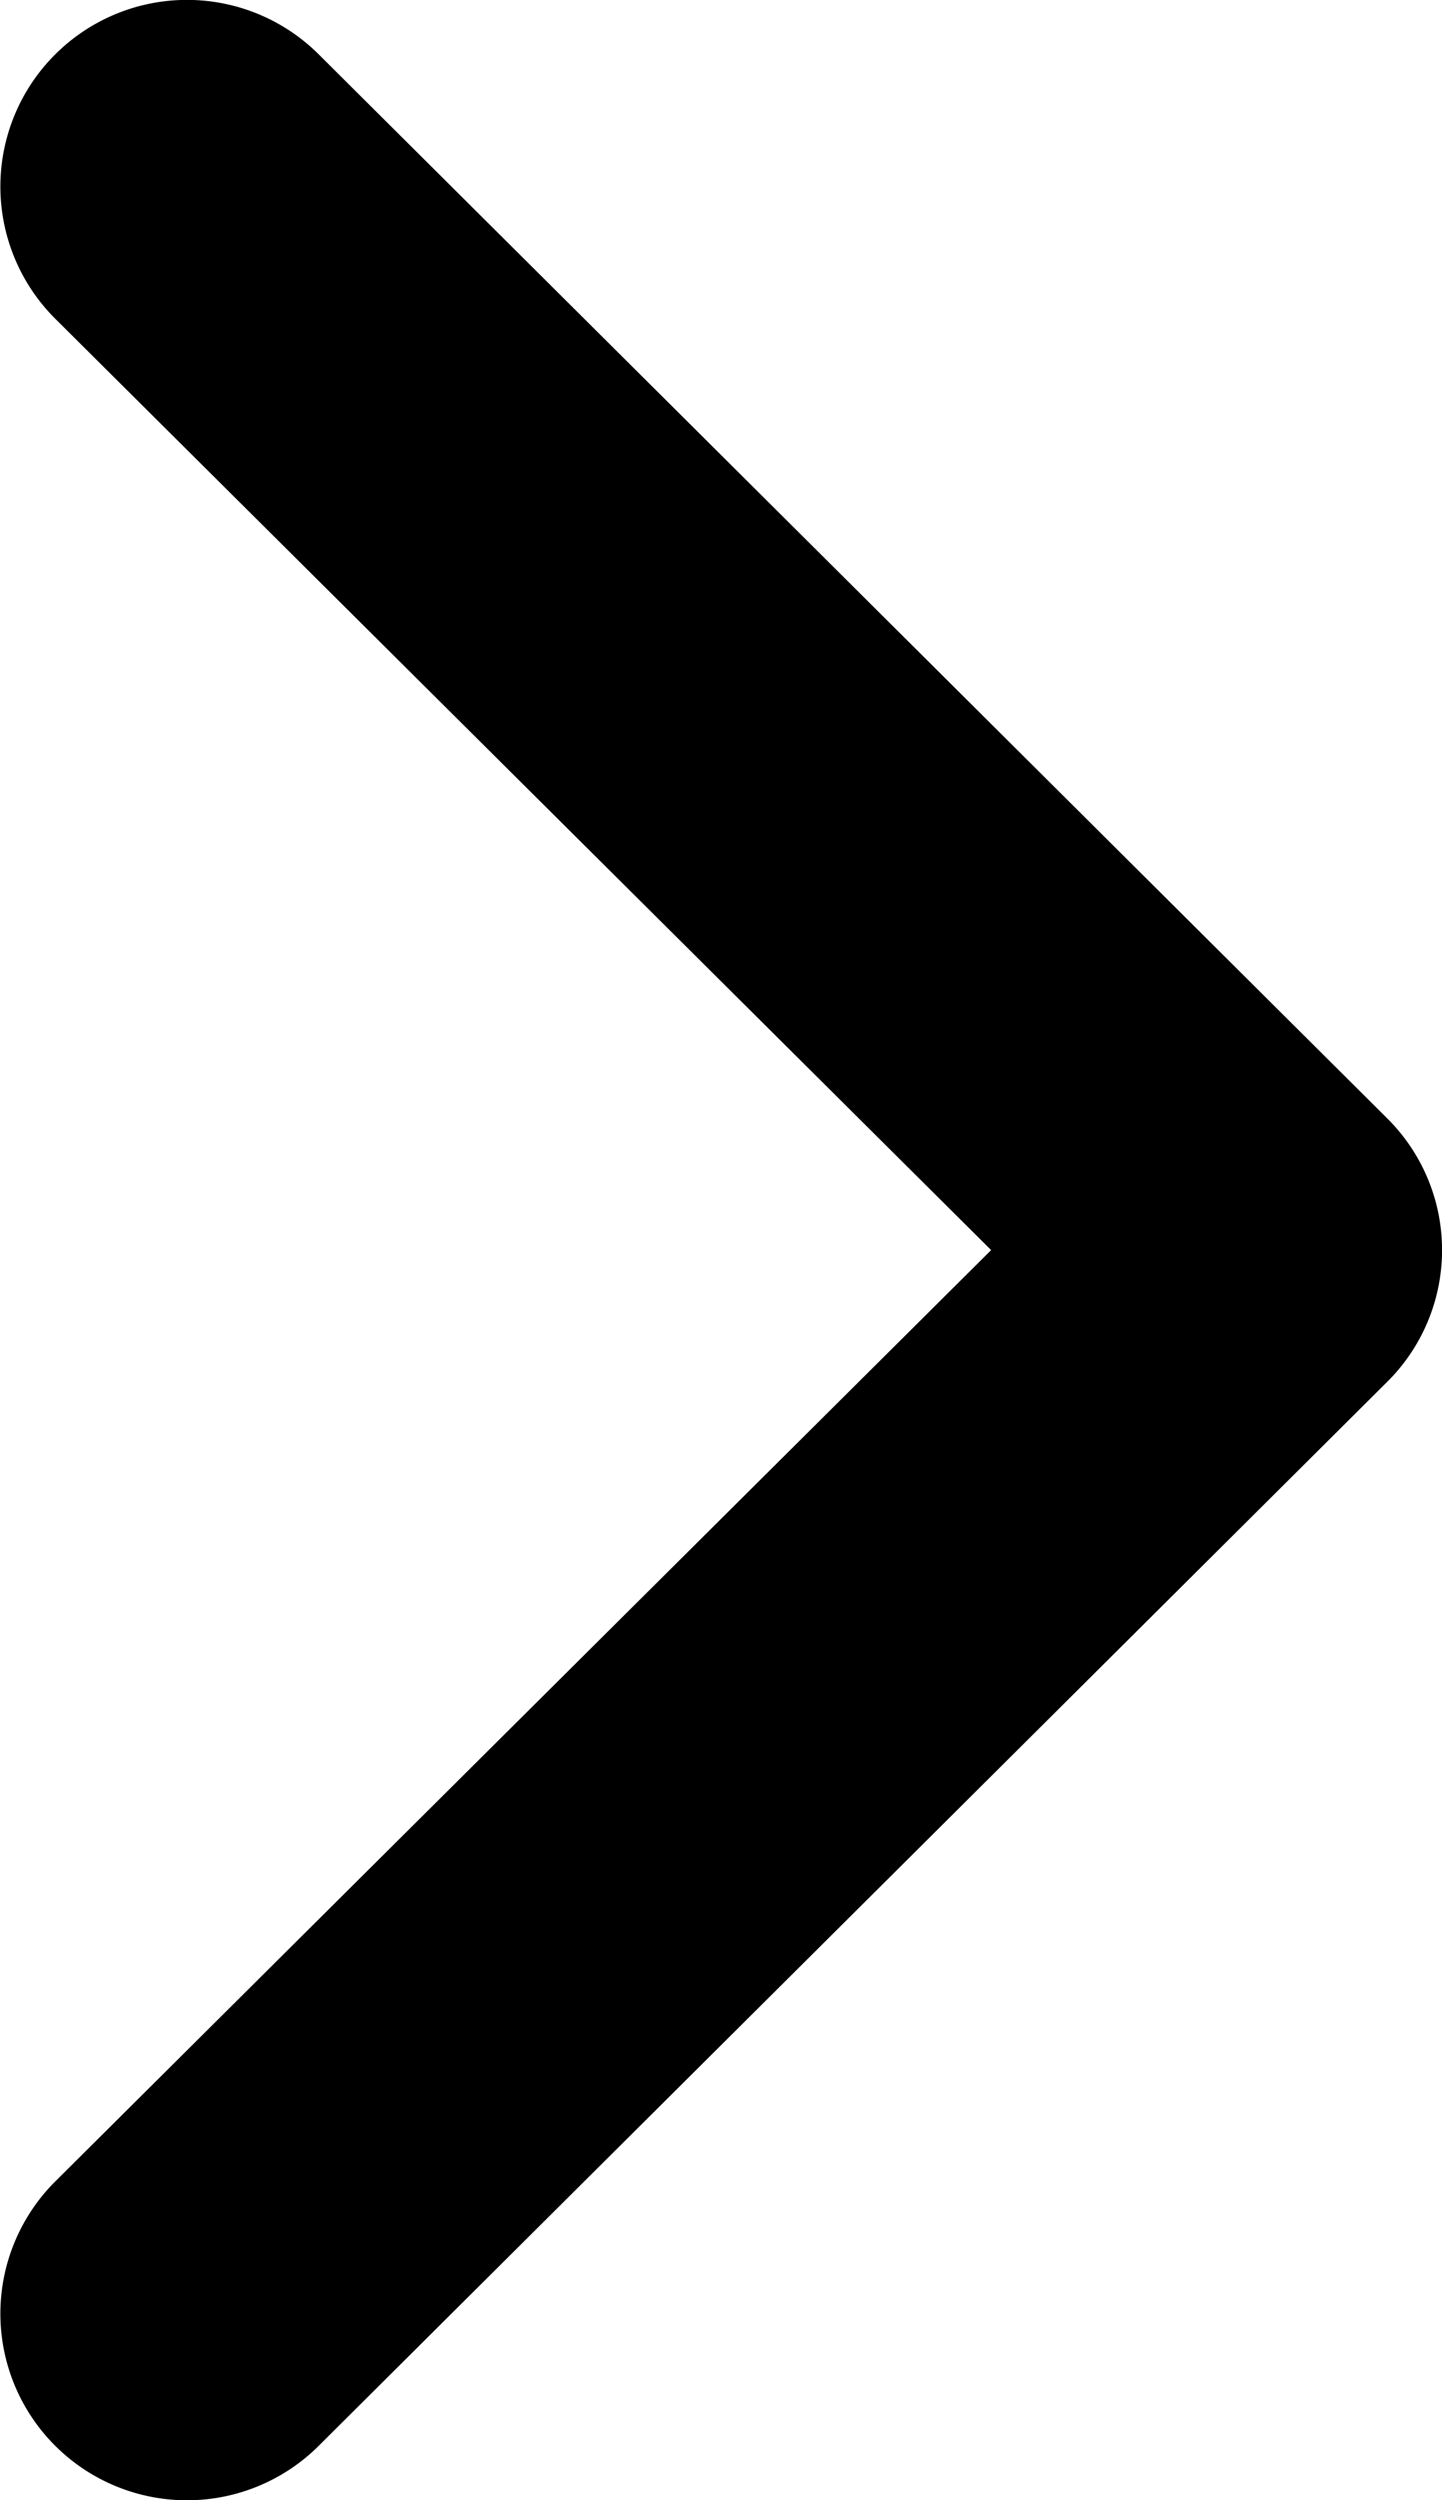 <svg xmlns="http://www.w3.org/2000/svg" viewBox="0 0 15 26"><title>arrow-black</title><g id="Layer_2" data-name="Layer 2"><g id="Layer_1-2" data-name="Layer 1"><g id="For-dev"><path id="arrow-black" d="M.57,22.69a1.94,1.94,0,1,0,2.75,2.74L14.43,14.37a1.93,1.93,0,0,0,0-2.74L3.32.57A1.94,1.94,0,0,0,.57,3.31L10.31,13Z"/></g></g></g></svg>